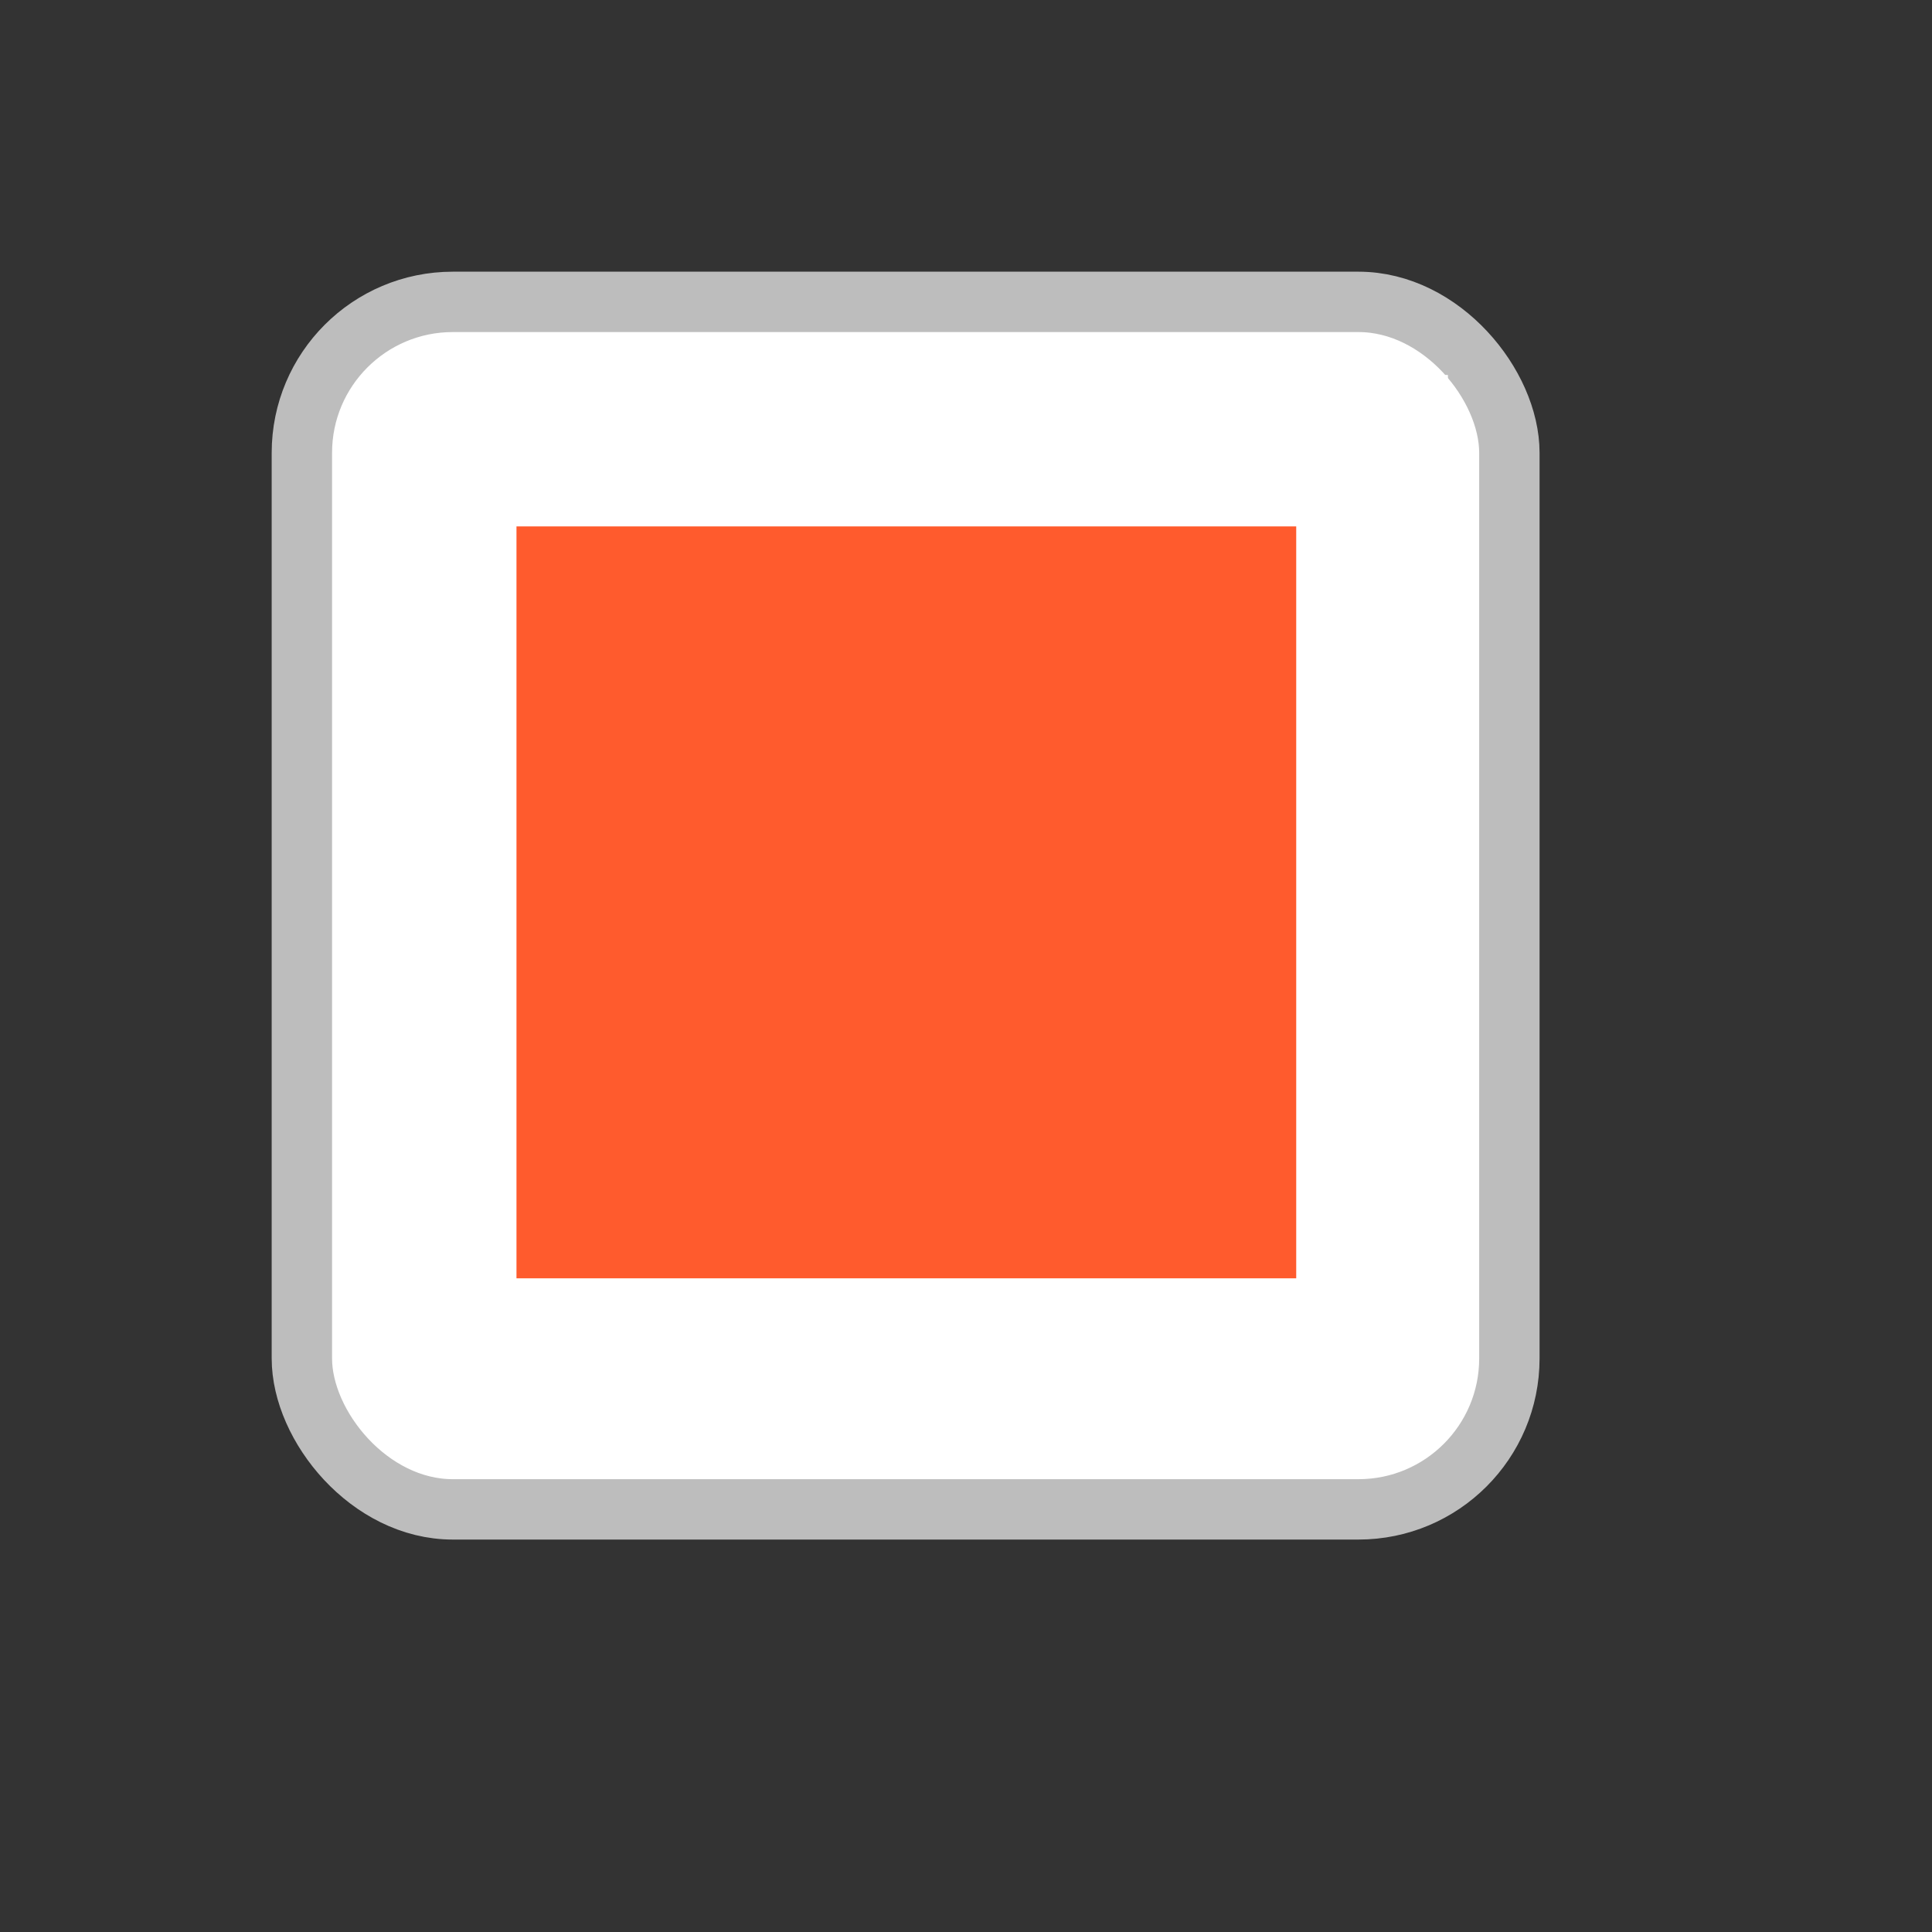 <svg xmlns="http://www.w3.org/2000/svg" width="64" height="64" preserveAspectRatio="none">
  <rect width="100%" height="100%" fill="#333333" stroke="none"/>
  <g>
    <title>Layer 1</title>
    <rect id="svg_1" ry="5" rx="5" height="40" width="40" y="10" x="10" stroke-width="2" stroke="#bdbdbd" fill="#fff"/>
    <polyline id="svg_2" points="16,28 28,38 44,20" stroke-width="6" stroke="#fff" fill="#FFF"/>
    <rect stroke-width="0" stroke-dasharray="2,2" id="svg_3" height="34.94" width="35.542" y="12.422" x="12.422" stroke="#fff" fill="#FFF"/>
    <rect stroke="#FFF" stroke-width="5" id="svg_9" height="29.908" width="30.83" y="14.938" x="14.609" fill="#ff5b2d"/>
  </g>
</svg>